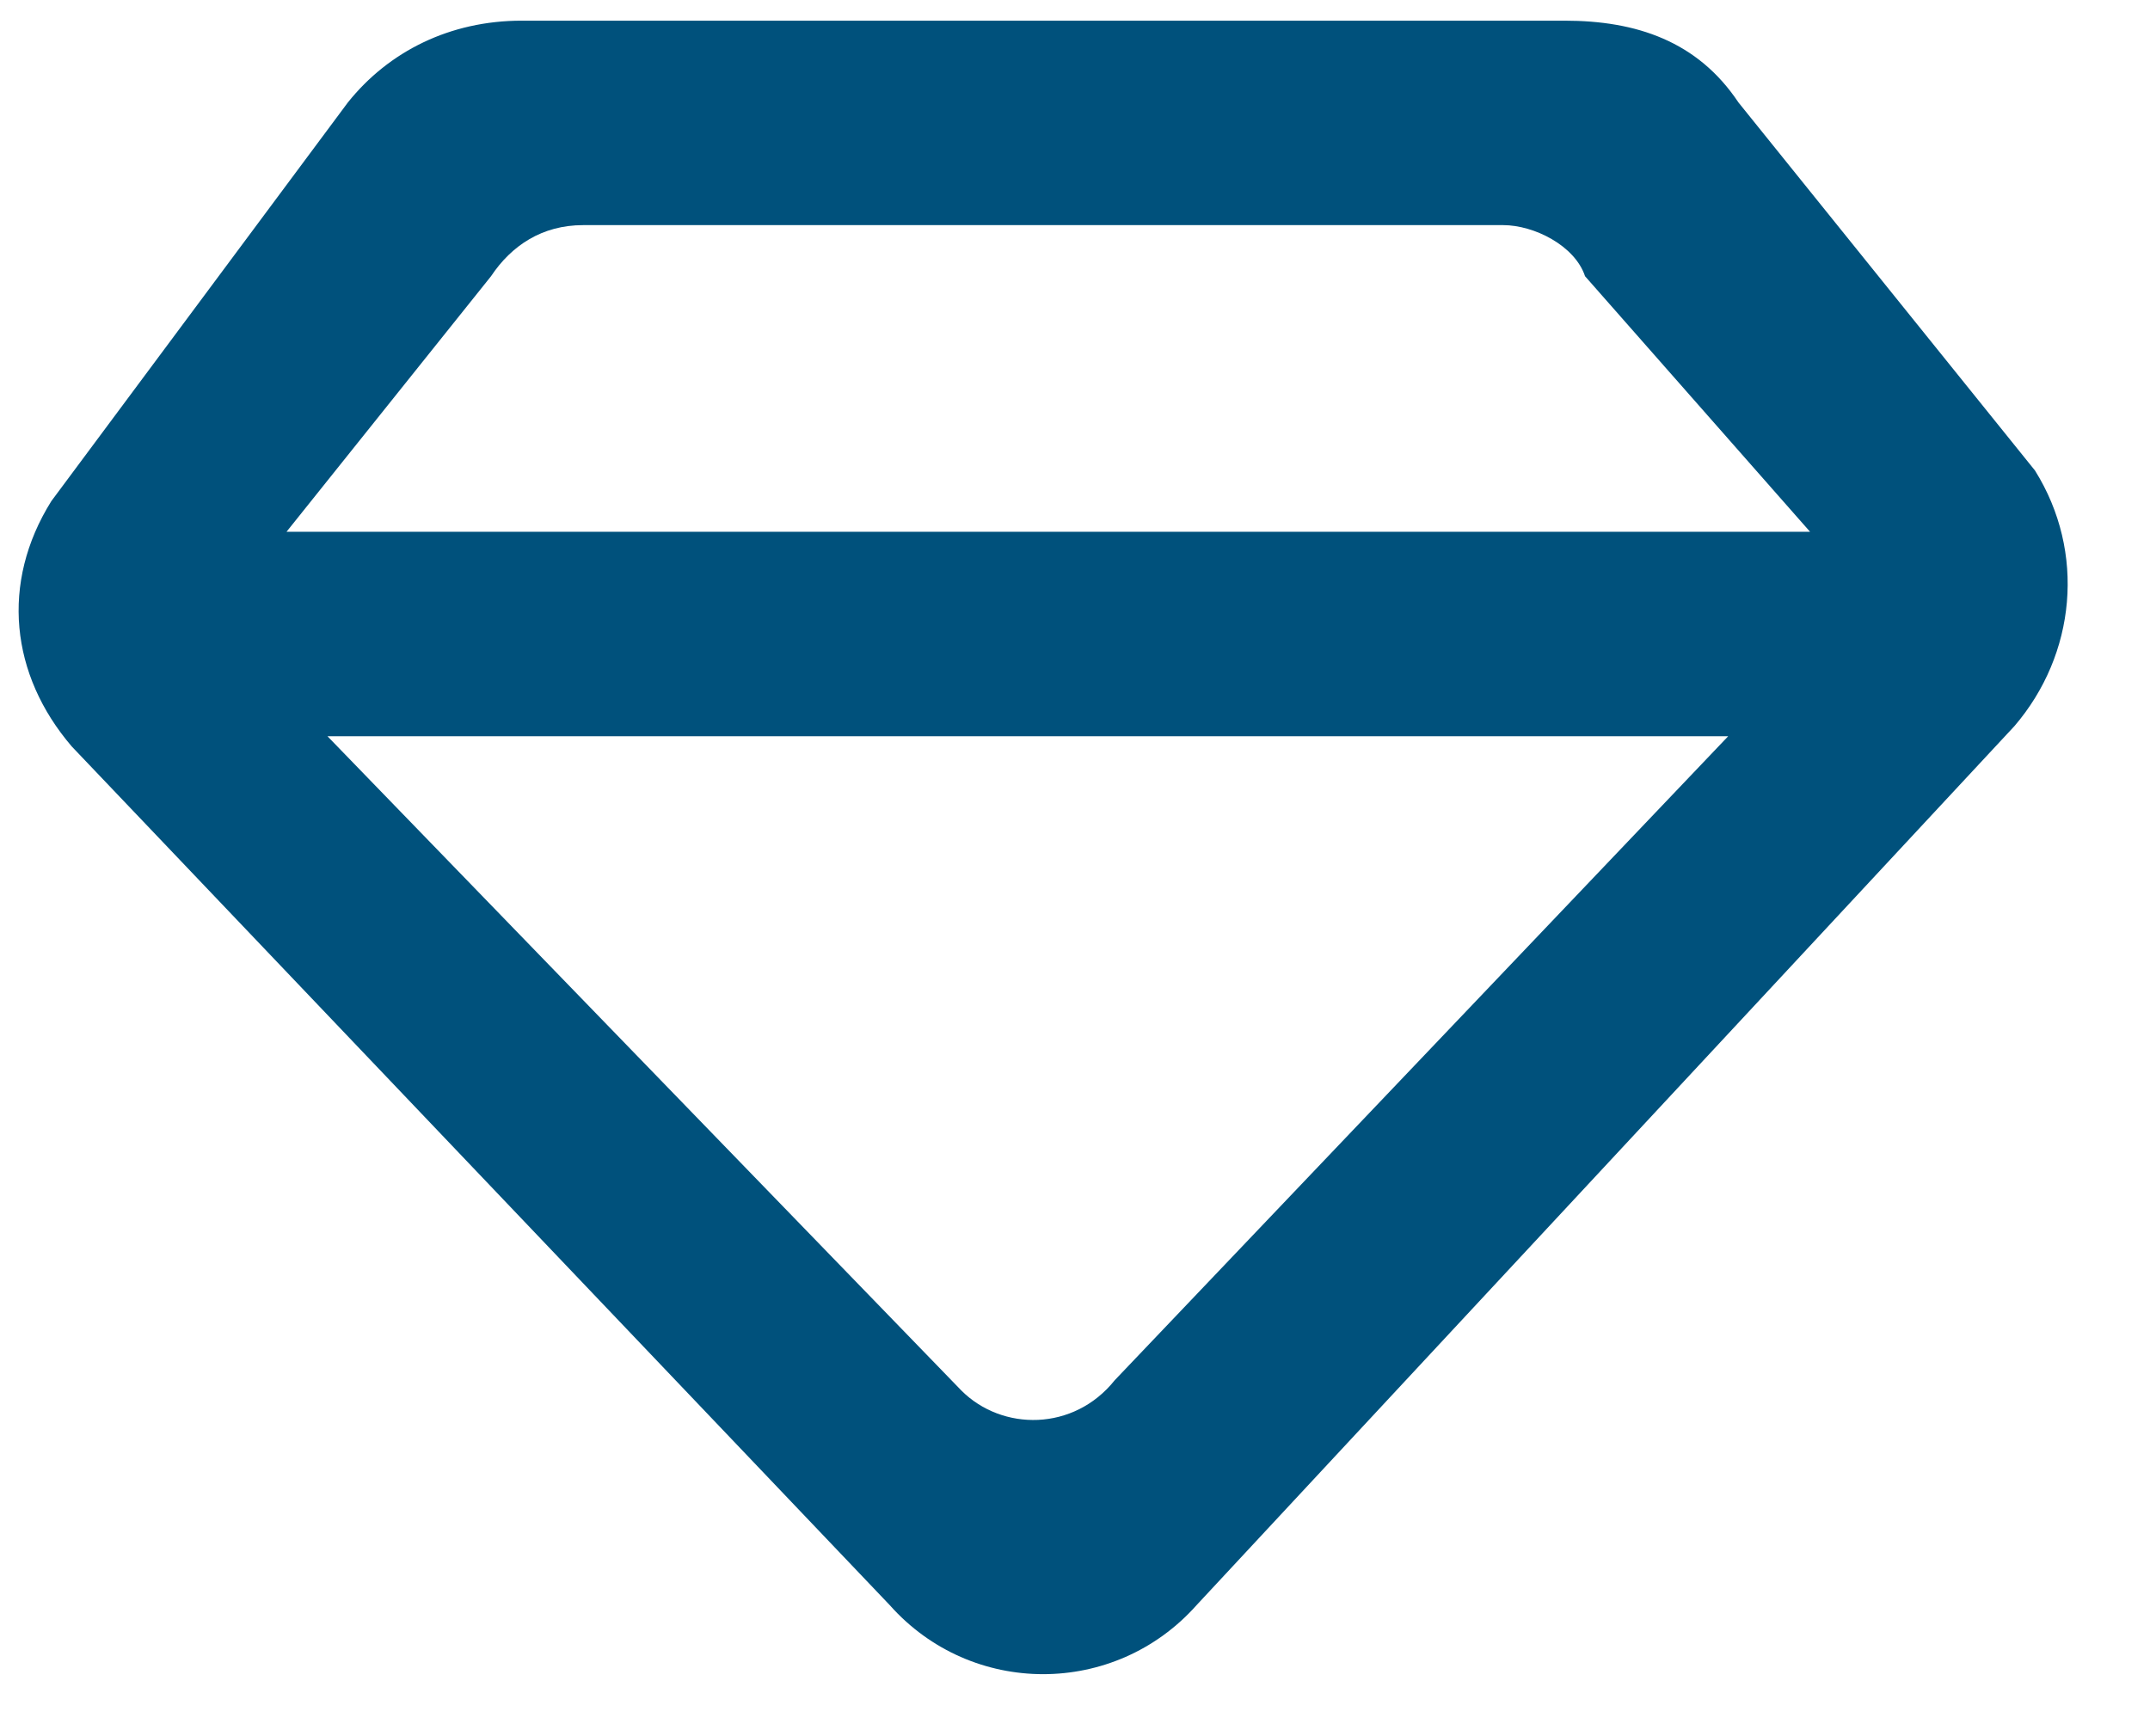 <svg width="26" height="21" viewBox="0 0 26 21" fill="none" xmlns="http://www.w3.org/2000/svg">
<path d="M24.609 5.691L21.023 1.239C20.528 0.497 19.786 0.25 18.921 0.25H6.309C5.443 0.25 4.701 0.621 4.207 1.239L0.621 6.061C0.003 7.051 0.126 8.163 0.868 9.029L10.76 19.415C11.749 20.528 13.48 20.528 14.47 19.415L24.361 8.782C25.103 7.916 25.227 6.68 24.609 5.691ZM5.938 3.341C6.185 2.97 6.556 2.723 7.051 2.723H18.179C18.55 2.723 19.045 2.97 19.168 3.341L21.889 6.432H3.465L5.938 3.341ZM13.48 16.695C12.986 17.313 12.12 17.313 11.626 16.819L3.96 8.905H20.899L13.48 16.695Z" fill="#00517C"/>
</svg>
